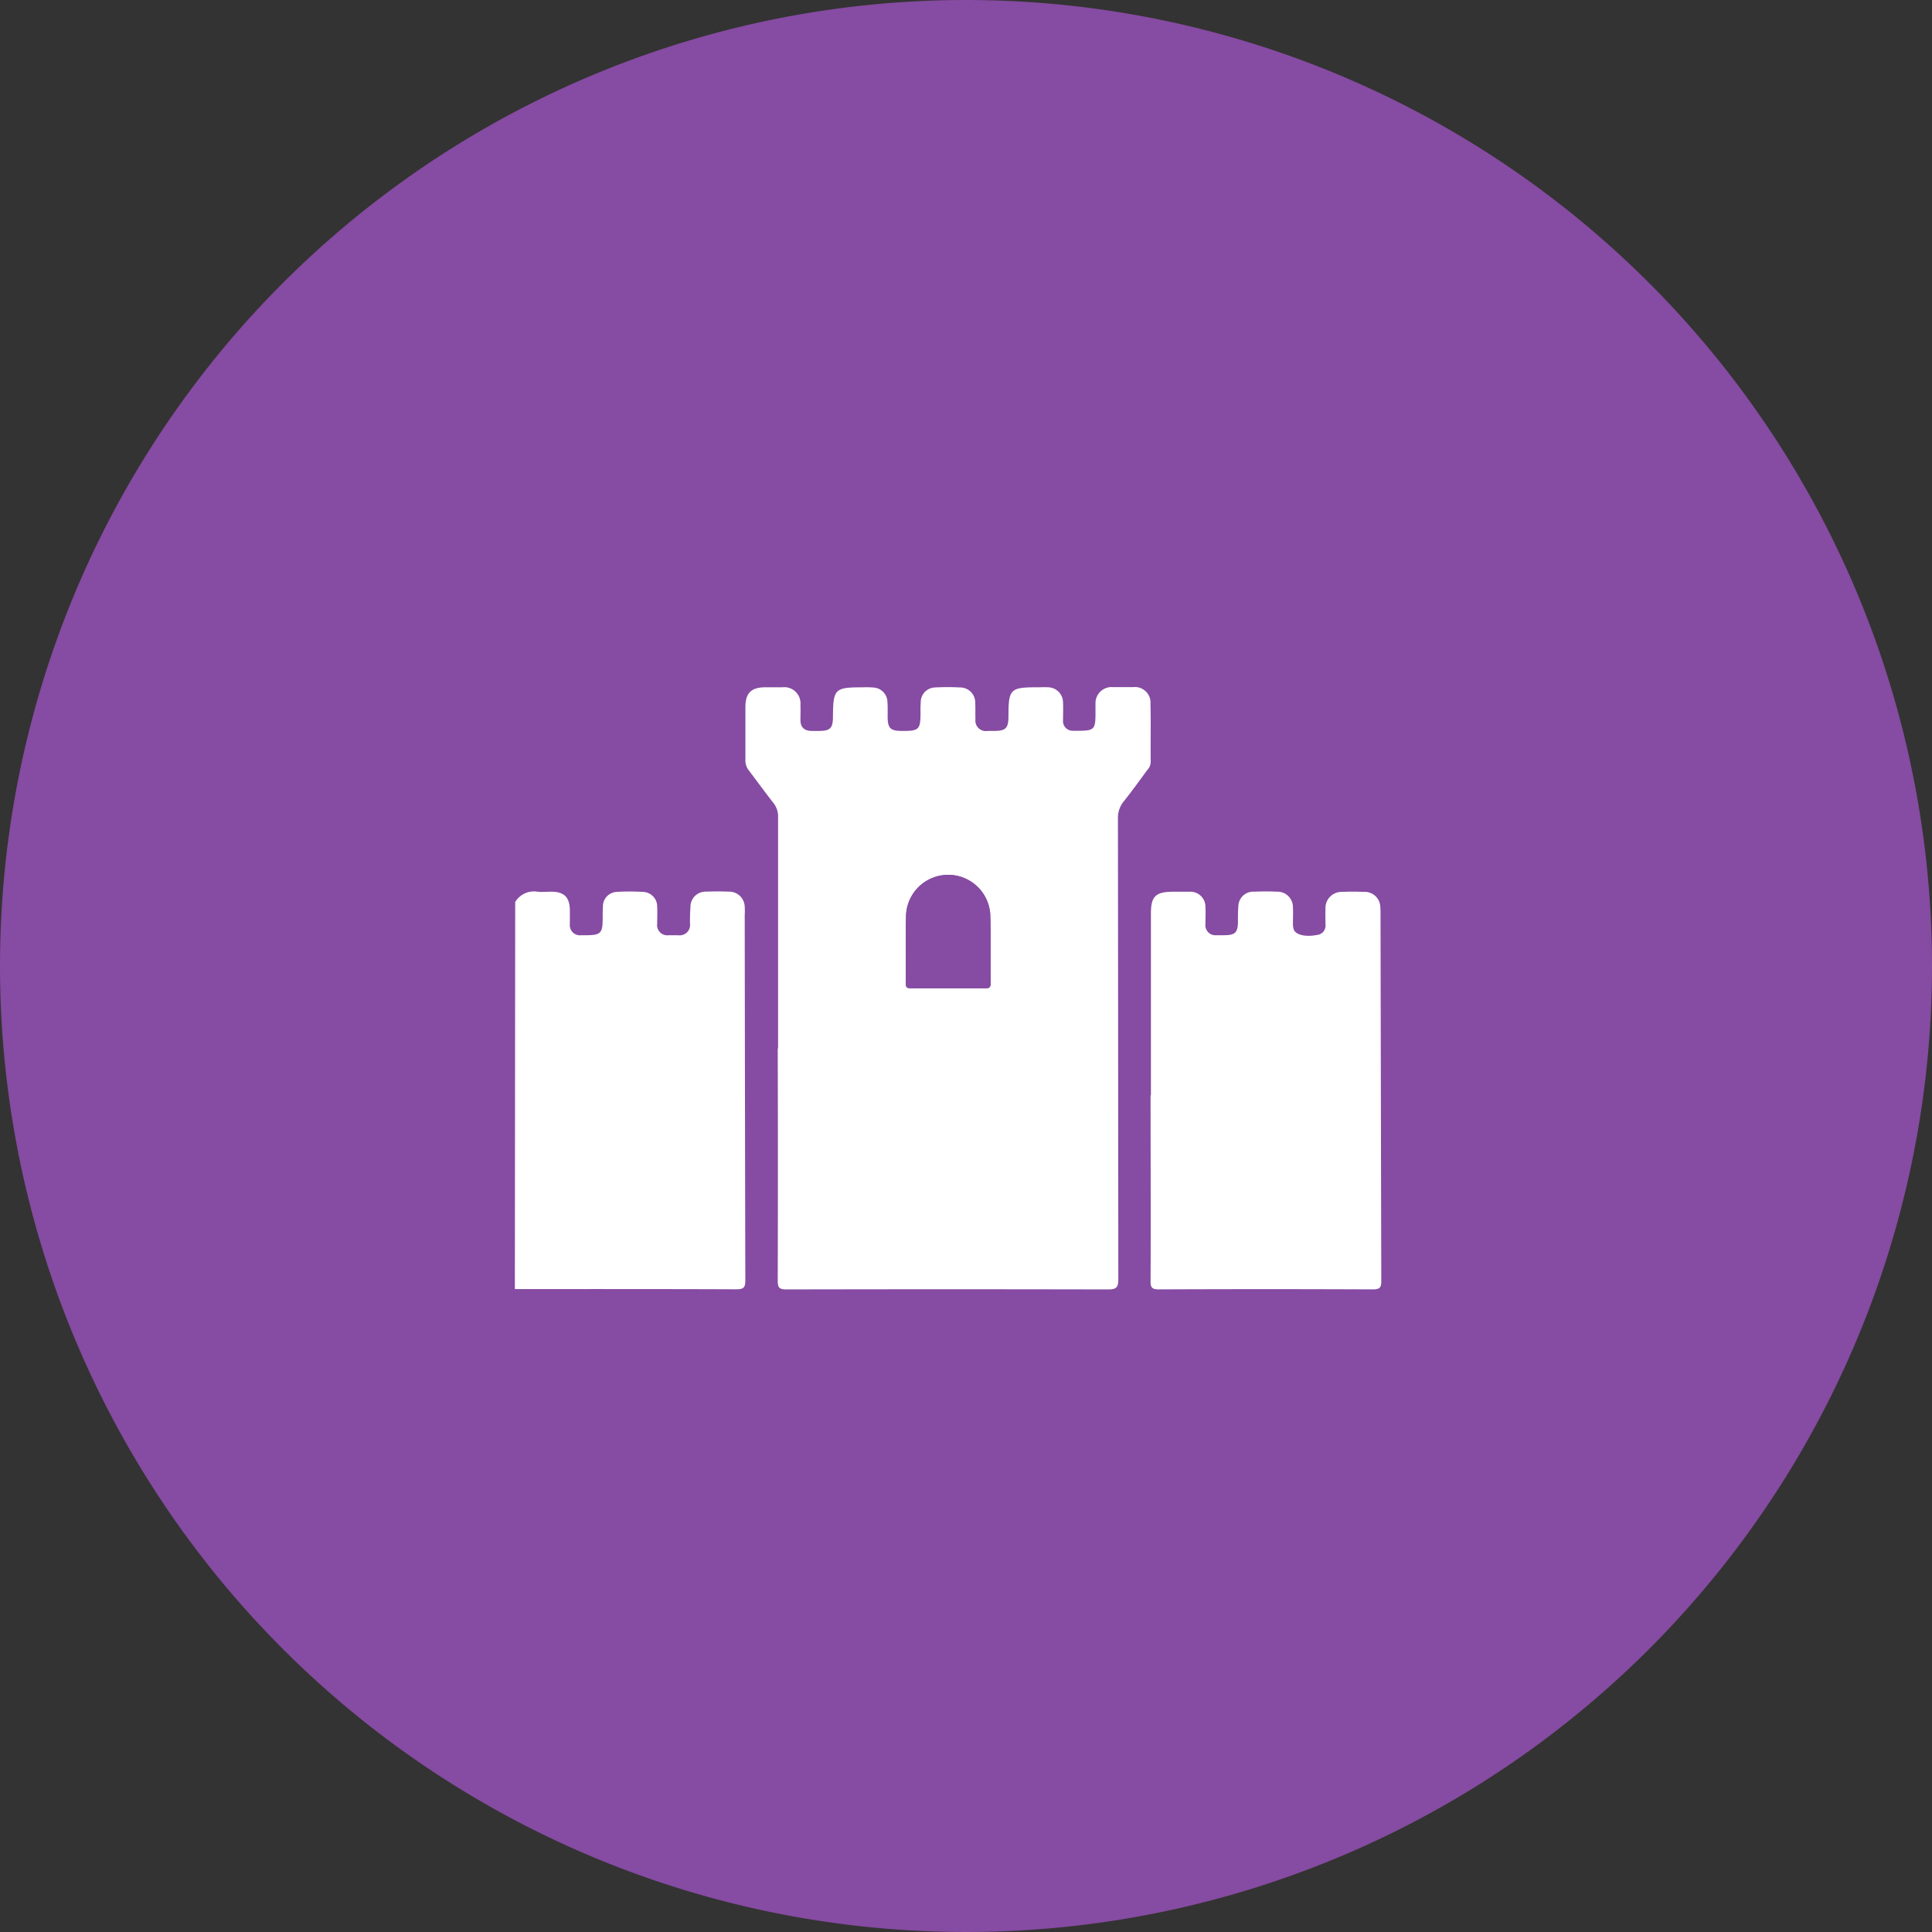 <svg xmlns="http://www.w3.org/2000/svg" width="45" height="45" viewBox="0 0 45 45">
  <rect x="0" y="0" width="45" height="45" fill="#333333" stroke="none"/>
  <g id="Chateau_2" data-name="Chateau 2" transform="translate(-1113 -643)">
    <g id="Chateau" transform="translate(303)">
      <path id="Path_17004" data-name="Path 17004" d="M22.5,0A22.5,22.5,0,1,1,0,22.5,22.5,22.5,0,0,1,22.5,0Z" transform="translate(810 643)" fill="#864ba2"/>
      <g id="Group_16822" data-name="Group 16822" transform="translate(-0.412 0.518)">
        <g id="Group_16821" data-name="Group 16821" transform="translate(-109.99 13.419)">
          <path id="Path_16991" data-name="Path 16991" d="M4.961,41.871a.509.509,0,0,1,.516-.24c.111.012.225,0,.336,0,.288.005.414.129.421.423,0,.111,0,.223,0,.334a.235.235,0,0,0,.256.258c.027,0,.053,0,.078,0,.393,0,.431-.034.431-.419,0-.085,0-.172.005-.255a.337.337,0,0,1,.322-.336,5.017,5.017,0,0,1,.61,0,.341.341,0,0,1,.332.348c.007.131,0,.263,0,.394a.237.237,0,0,0,.267.267c.071,0,.143,0,.216,0a.242.242,0,0,0,.281-.272c0-.126,0-.249.011-.375a.354.354,0,0,1,.375-.368c.17-.007.341-.007.511,0a.362.362,0,0,1,.378.35,1.809,1.809,0,0,1,0,.2q.005,4.252.014,8.5c0,.172-.037.212-.21.212-1.719-.007-3.439-.005-5.158-.005Z" transform="translate(927.441 608.201)" fill="#fff"/>
          <path id="Path_16992" data-name="Path 16992" d="M12.713,45.951c.288,0,.578,0,.866,0,.088,0,.127-.016.126-.117-.005-.532.007-1.064-.009-1.595a.982.982,0,0,0-1.961-.005c-.016.53,0,1.063-.009,1.595,0,.118.051.122.14.12.283,0,.564,0,.847,0m-3.959,1.4q0-2.687,0-5.377a.509.509,0,0,0-.111-.341c-.195-.248-.377-.5-.569-.753a.367.367,0,0,1-.081-.251c0-.407,0-.815,0-1.222,0-.332.134-.463.465-.465.131,0,.262,0,.394,0a.378.378,0,0,1,.423.408c.005.117,0,.235,0,.354,0,.173.09.249.255.255.058,0,.118,0,.177,0,.26,0,.324-.065.325-.325.005-.656.039-.691.69-.691a2.034,2.034,0,0,1,.255.005.344.344,0,0,1,.324.336c.009.111.005.223.005.334,0,.285.062.341.352.341.378,0,.412-.034.414-.417a2.481,2.481,0,0,1,.005-.256.342.342,0,0,1,.341-.34,5.1,5.1,0,0,1,.569,0,.352.352,0,0,1,.359.366c.007.126,0,.249.005.375a.244.244,0,0,0,.283.272h.138c.288,0,.347-.06.348-.345,0-.635.042-.672.686-.672.08,0,.159-.005.237,0a.355.355,0,0,1,.348.357c.007.138,0,.276,0,.414a.224.224,0,0,0,.228.242.924.924,0,0,0,.1,0c.4,0,.428-.023.428-.416,0-.073,0-.145,0-.216a.375.375,0,0,1,.407-.385c.157,0,.315,0,.474,0a.363.363,0,0,1,.4.391c.011.453,0,.905.005,1.358a.268.268,0,0,1-.074.175c-.184.248-.362.5-.555.739a.6.6,0,0,0-.134.394q.005,5.366.009,10.733c0,.205-.057.24-.248.239q-3.742-.008-7.485,0c-.164,0-.2-.041-.2-.2q.008-2.708,0-5.416" transform="translate(929.771 606.131)" fill="#fff"/>
          <path id="Path_16993" data-name="Path 16993" d="M13.337,46.373V42.14c0-.4.106-.507.515-.509.131,0,.263,0,.394,0a.35.35,0,0,1,.361.362c.007.131,0,.262,0,.393a.233.233,0,0,0,.256.258c.058,0,.118,0,.177,0,.262,0,.322-.062.325-.324a3.361,3.361,0,0,1,.009-.354.346.346,0,0,1,.366-.336c.177-.007.354-.009.53,0a.361.361,0,0,1,.375.373c.007.118,0,.237,0,.355a.443.443,0,0,0,.019.154c.05.127.281.177.539.126a.219.219,0,0,0,.2-.249c0-.118-.005-.237,0-.354a.376.376,0,0,1,.393-.4c.164-.009.329-.007.493,0a.362.362,0,0,1,.391.355,1.477,1.477,0,0,1,.005.177q.008,4.262.018,8.526c0,.159-.032.2-.2.2q-2.491-.011-4.981,0c-.152,0-.195-.035-.193-.189.007-1.445,0-2.888,0-4.332" transform="translate(933.872 608.202)" fill="#fff"/>
          <path id="Path_16994" data-name="Path 16994" d="M11.092,44.05c-.283,0-.564,0-.847,0-.088,0-.143,0-.14-.122.007-.532-.007-1.064.009-1.595a.982.982,0,0,1,1.961.005c.016.53,0,1.063.009,1.595,0,.1-.037.118-.126.117-.288-.005-.578,0-.866,0" transform="translate(931.393 608.032)" fill="#864ba2"/>
        </g>
      </g>
    </g>
  </g>
</svg>
